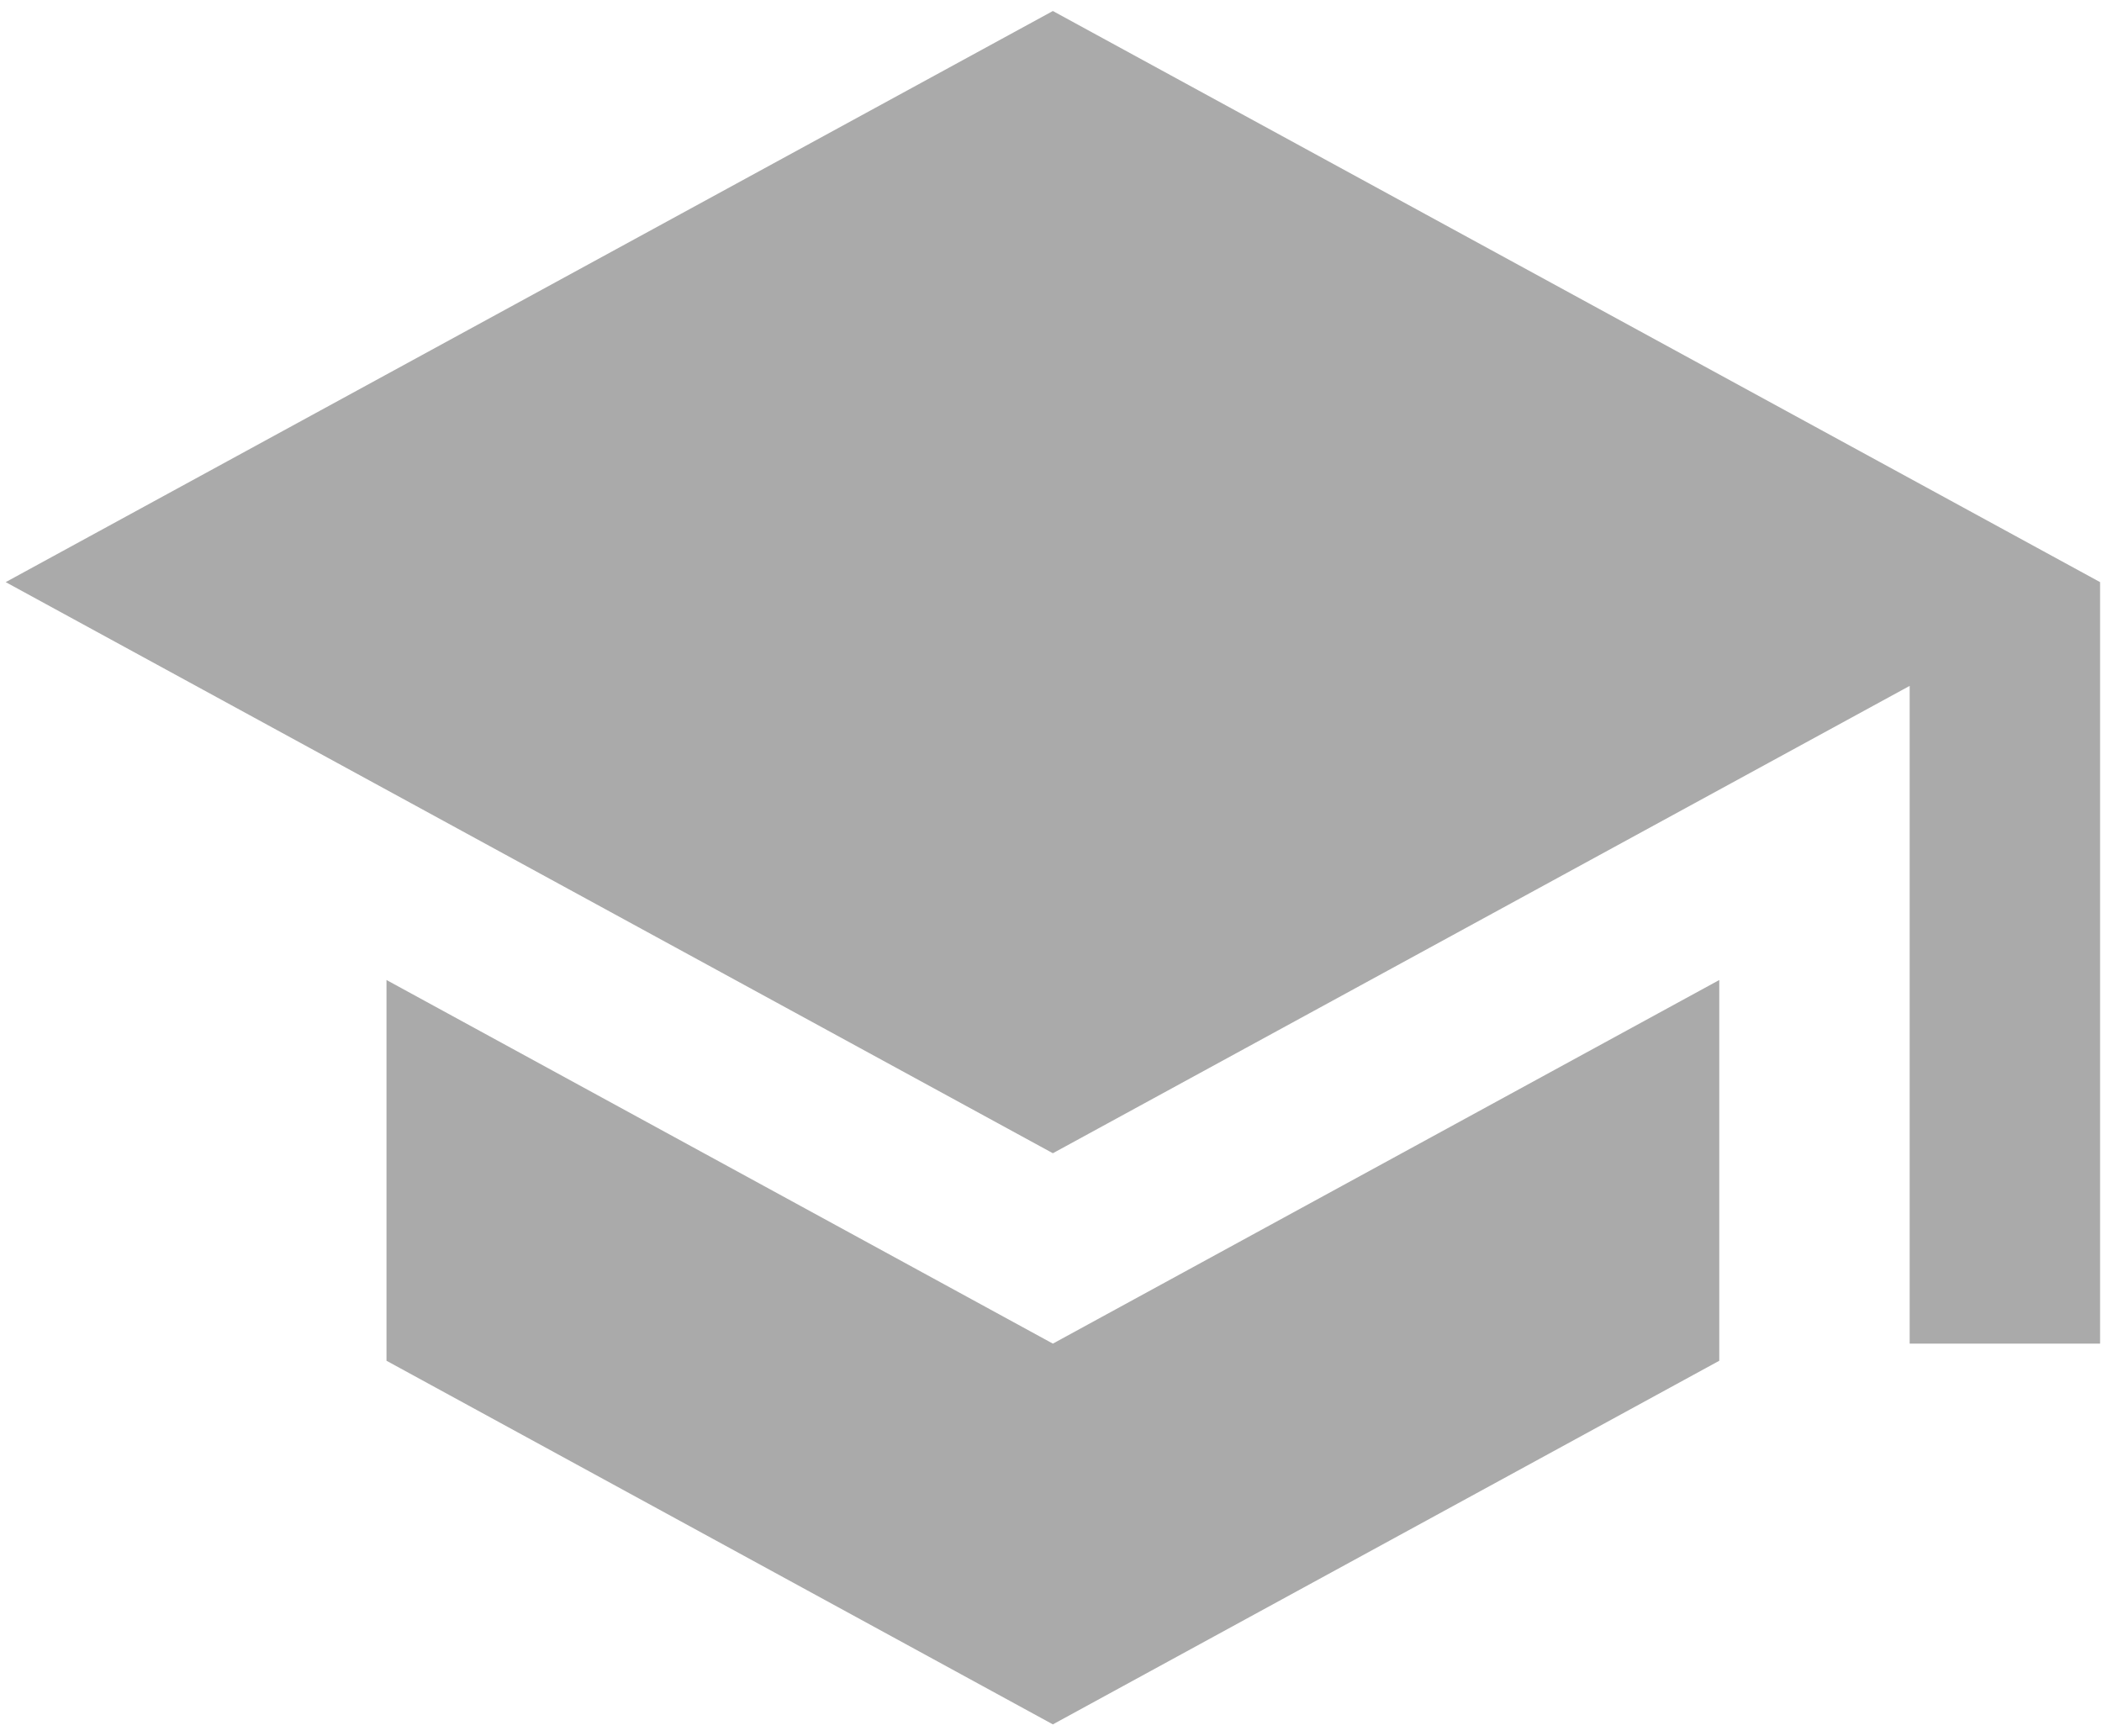 <svg width="92" height="76" viewBox="0 0 92 76" fill="none" xmlns="http://www.w3.org/2000/svg">
<path d="M16.916 42.899V59.566L46.082 75.483L75.249 59.566V42.899L46.082 58.816L16.916 42.899ZM46.082 0.482L0.249 25.482L46.082 50.482L83.582 30.024V58.816H91.916V25.482L46.082 0.482Z" fill="#AAAAAA"/>
</svg>
